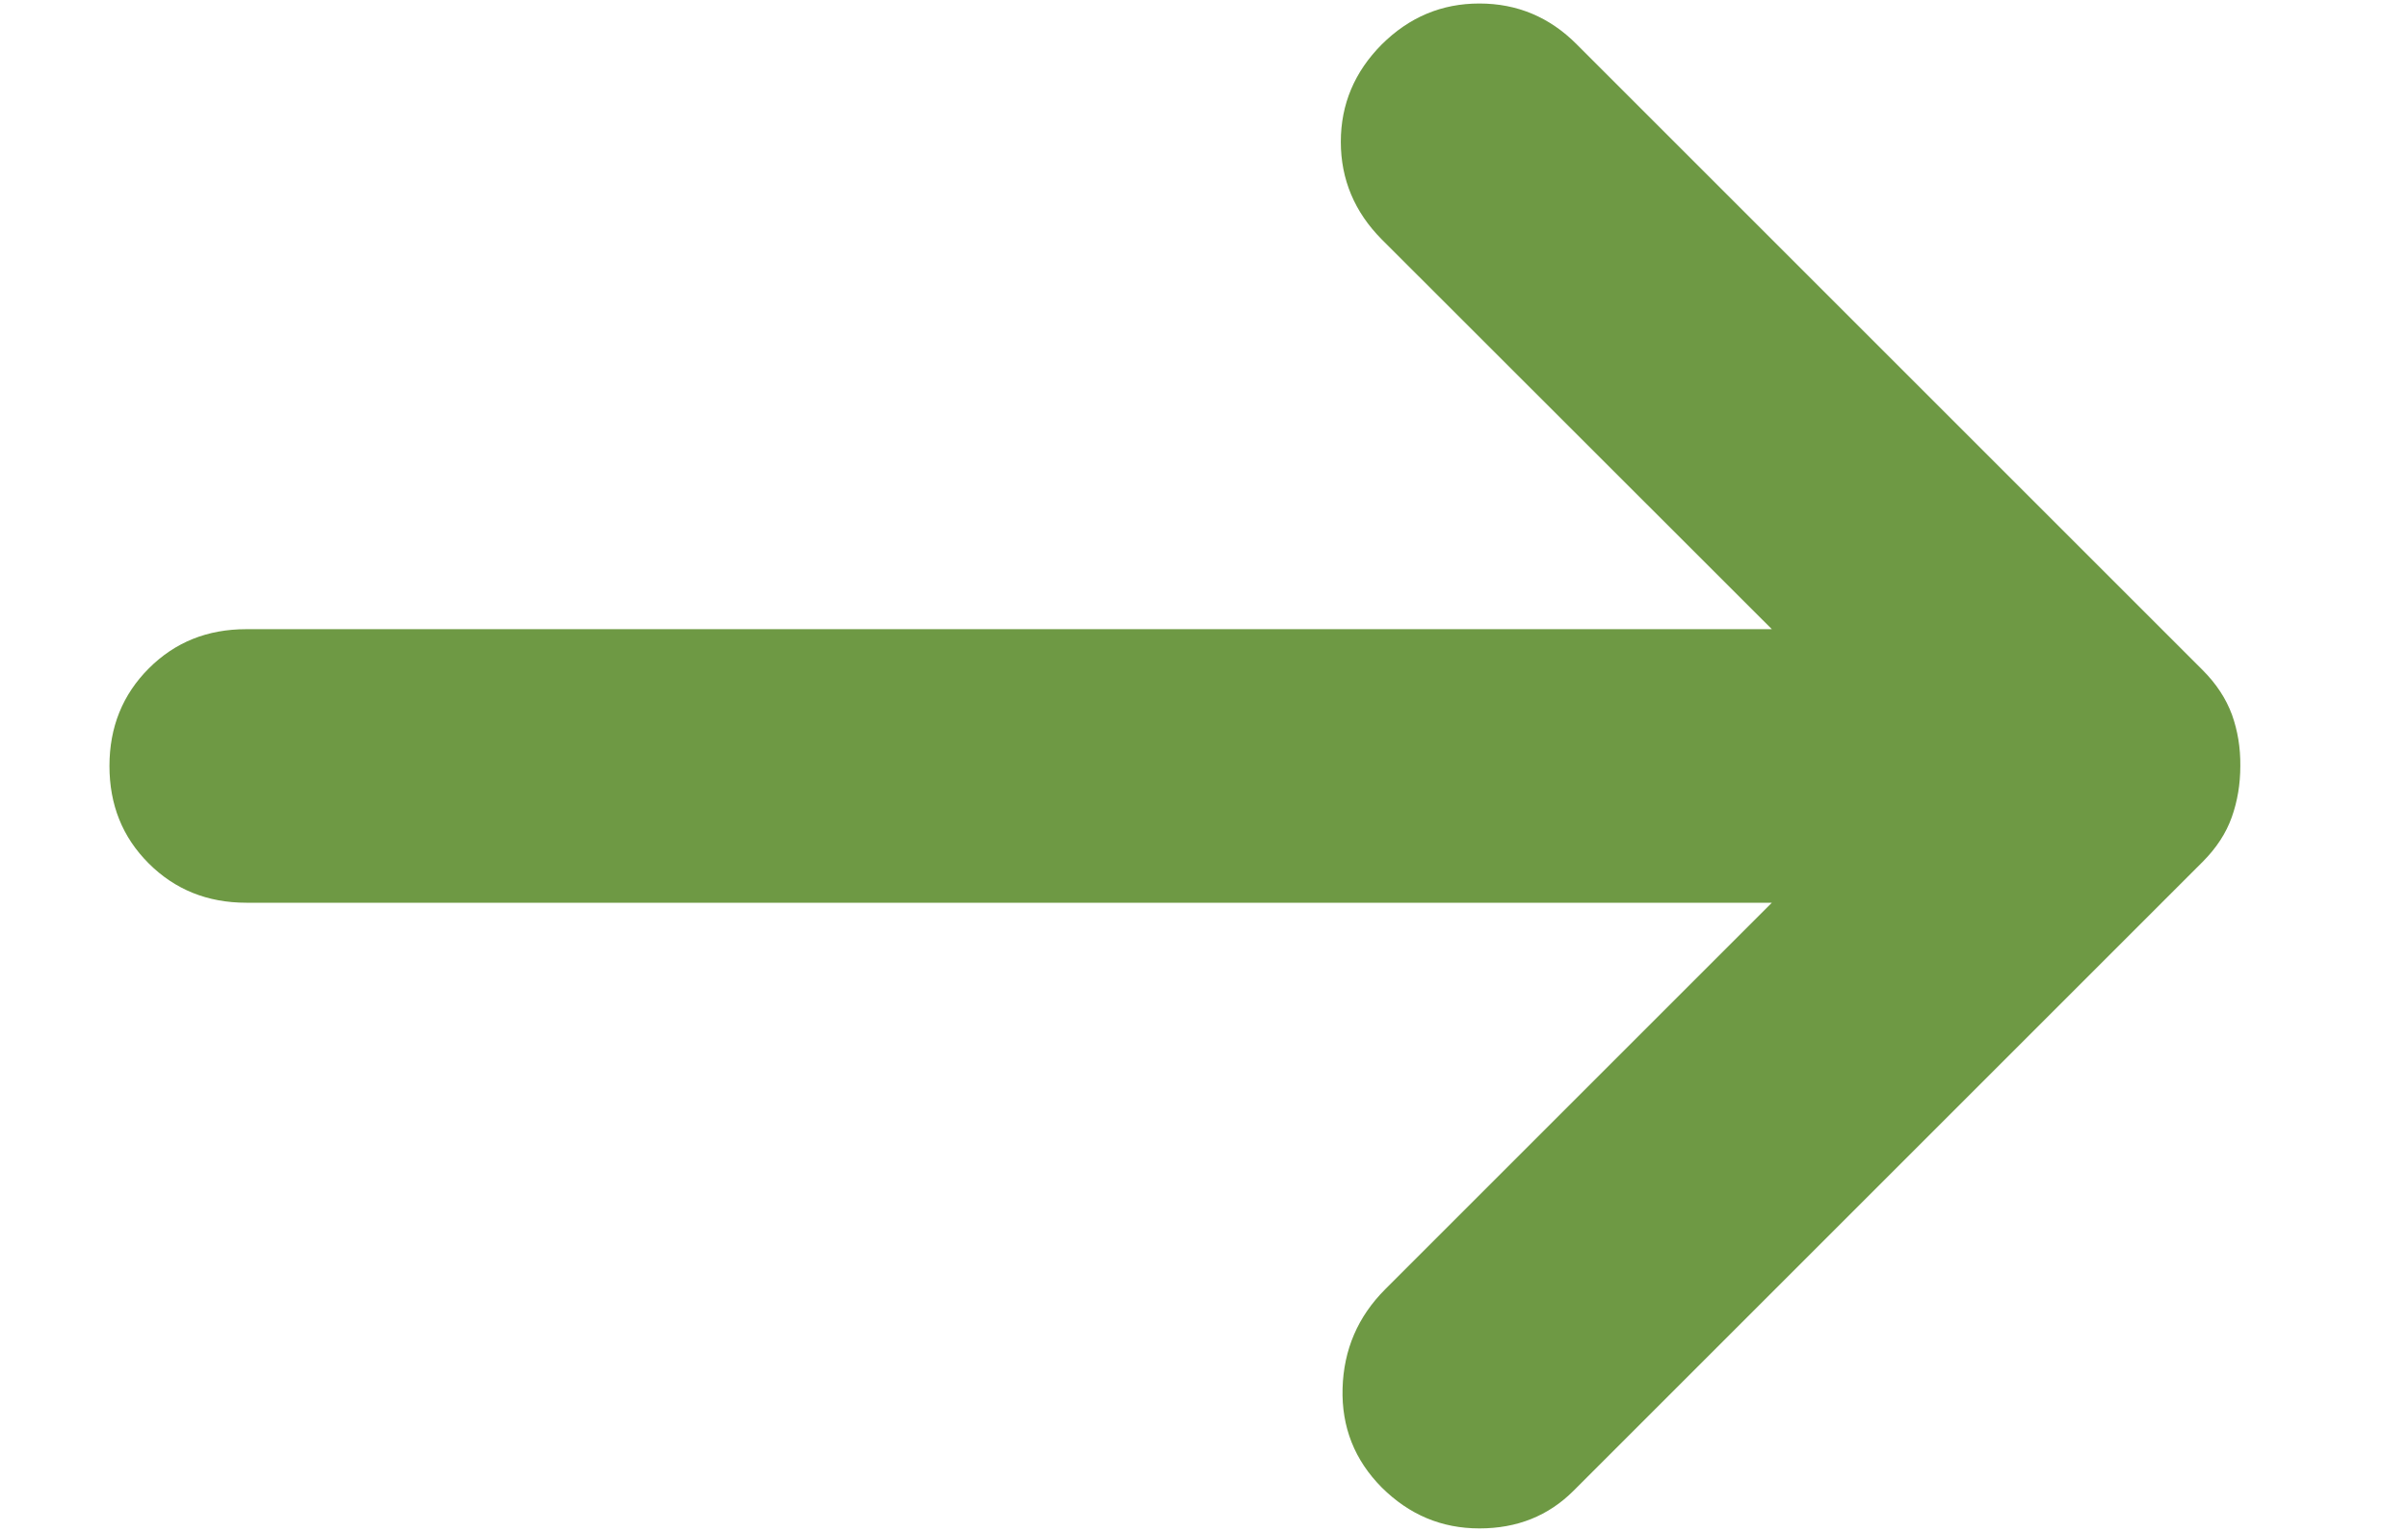 <svg width="11" height="7" viewBox="0 0 11 7" fill="none" xmlns="http://www.w3.org/2000/svg">
<path d="M6.312 6.797C6.188 6.672 6.128 6.521 6.133 6.344C6.138 6.167 6.203 6.016 6.328 5.891L8.094 4.125H1.125C0.948 4.125 0.799 4.065 0.679 3.945C0.559 3.825 0.5 3.677 0.5 3.5C0.5 3.323 0.56 3.174 0.68 3.054C0.8 2.934 0.948 2.875 1.125 2.875H8.094L6.312 1.094C6.188 0.969 6.125 0.82 6.125 0.648C6.125 0.476 6.188 0.328 6.312 0.203C6.438 0.078 6.586 0.016 6.758 0.016C6.93 0.016 7.079 0.078 7.203 0.203L10.062 3.062C10.125 3.125 10.169 3.193 10.196 3.266C10.222 3.339 10.235 3.417 10.234 3.5C10.234 3.583 10.221 3.661 10.195 3.734C10.169 3.807 10.125 3.875 10.062 3.938L7.188 6.812C7.073 6.927 6.93 6.984 6.758 6.984C6.586 6.984 6.438 6.922 6.312 6.797Z" fill="#6E9944"/>
</svg>

